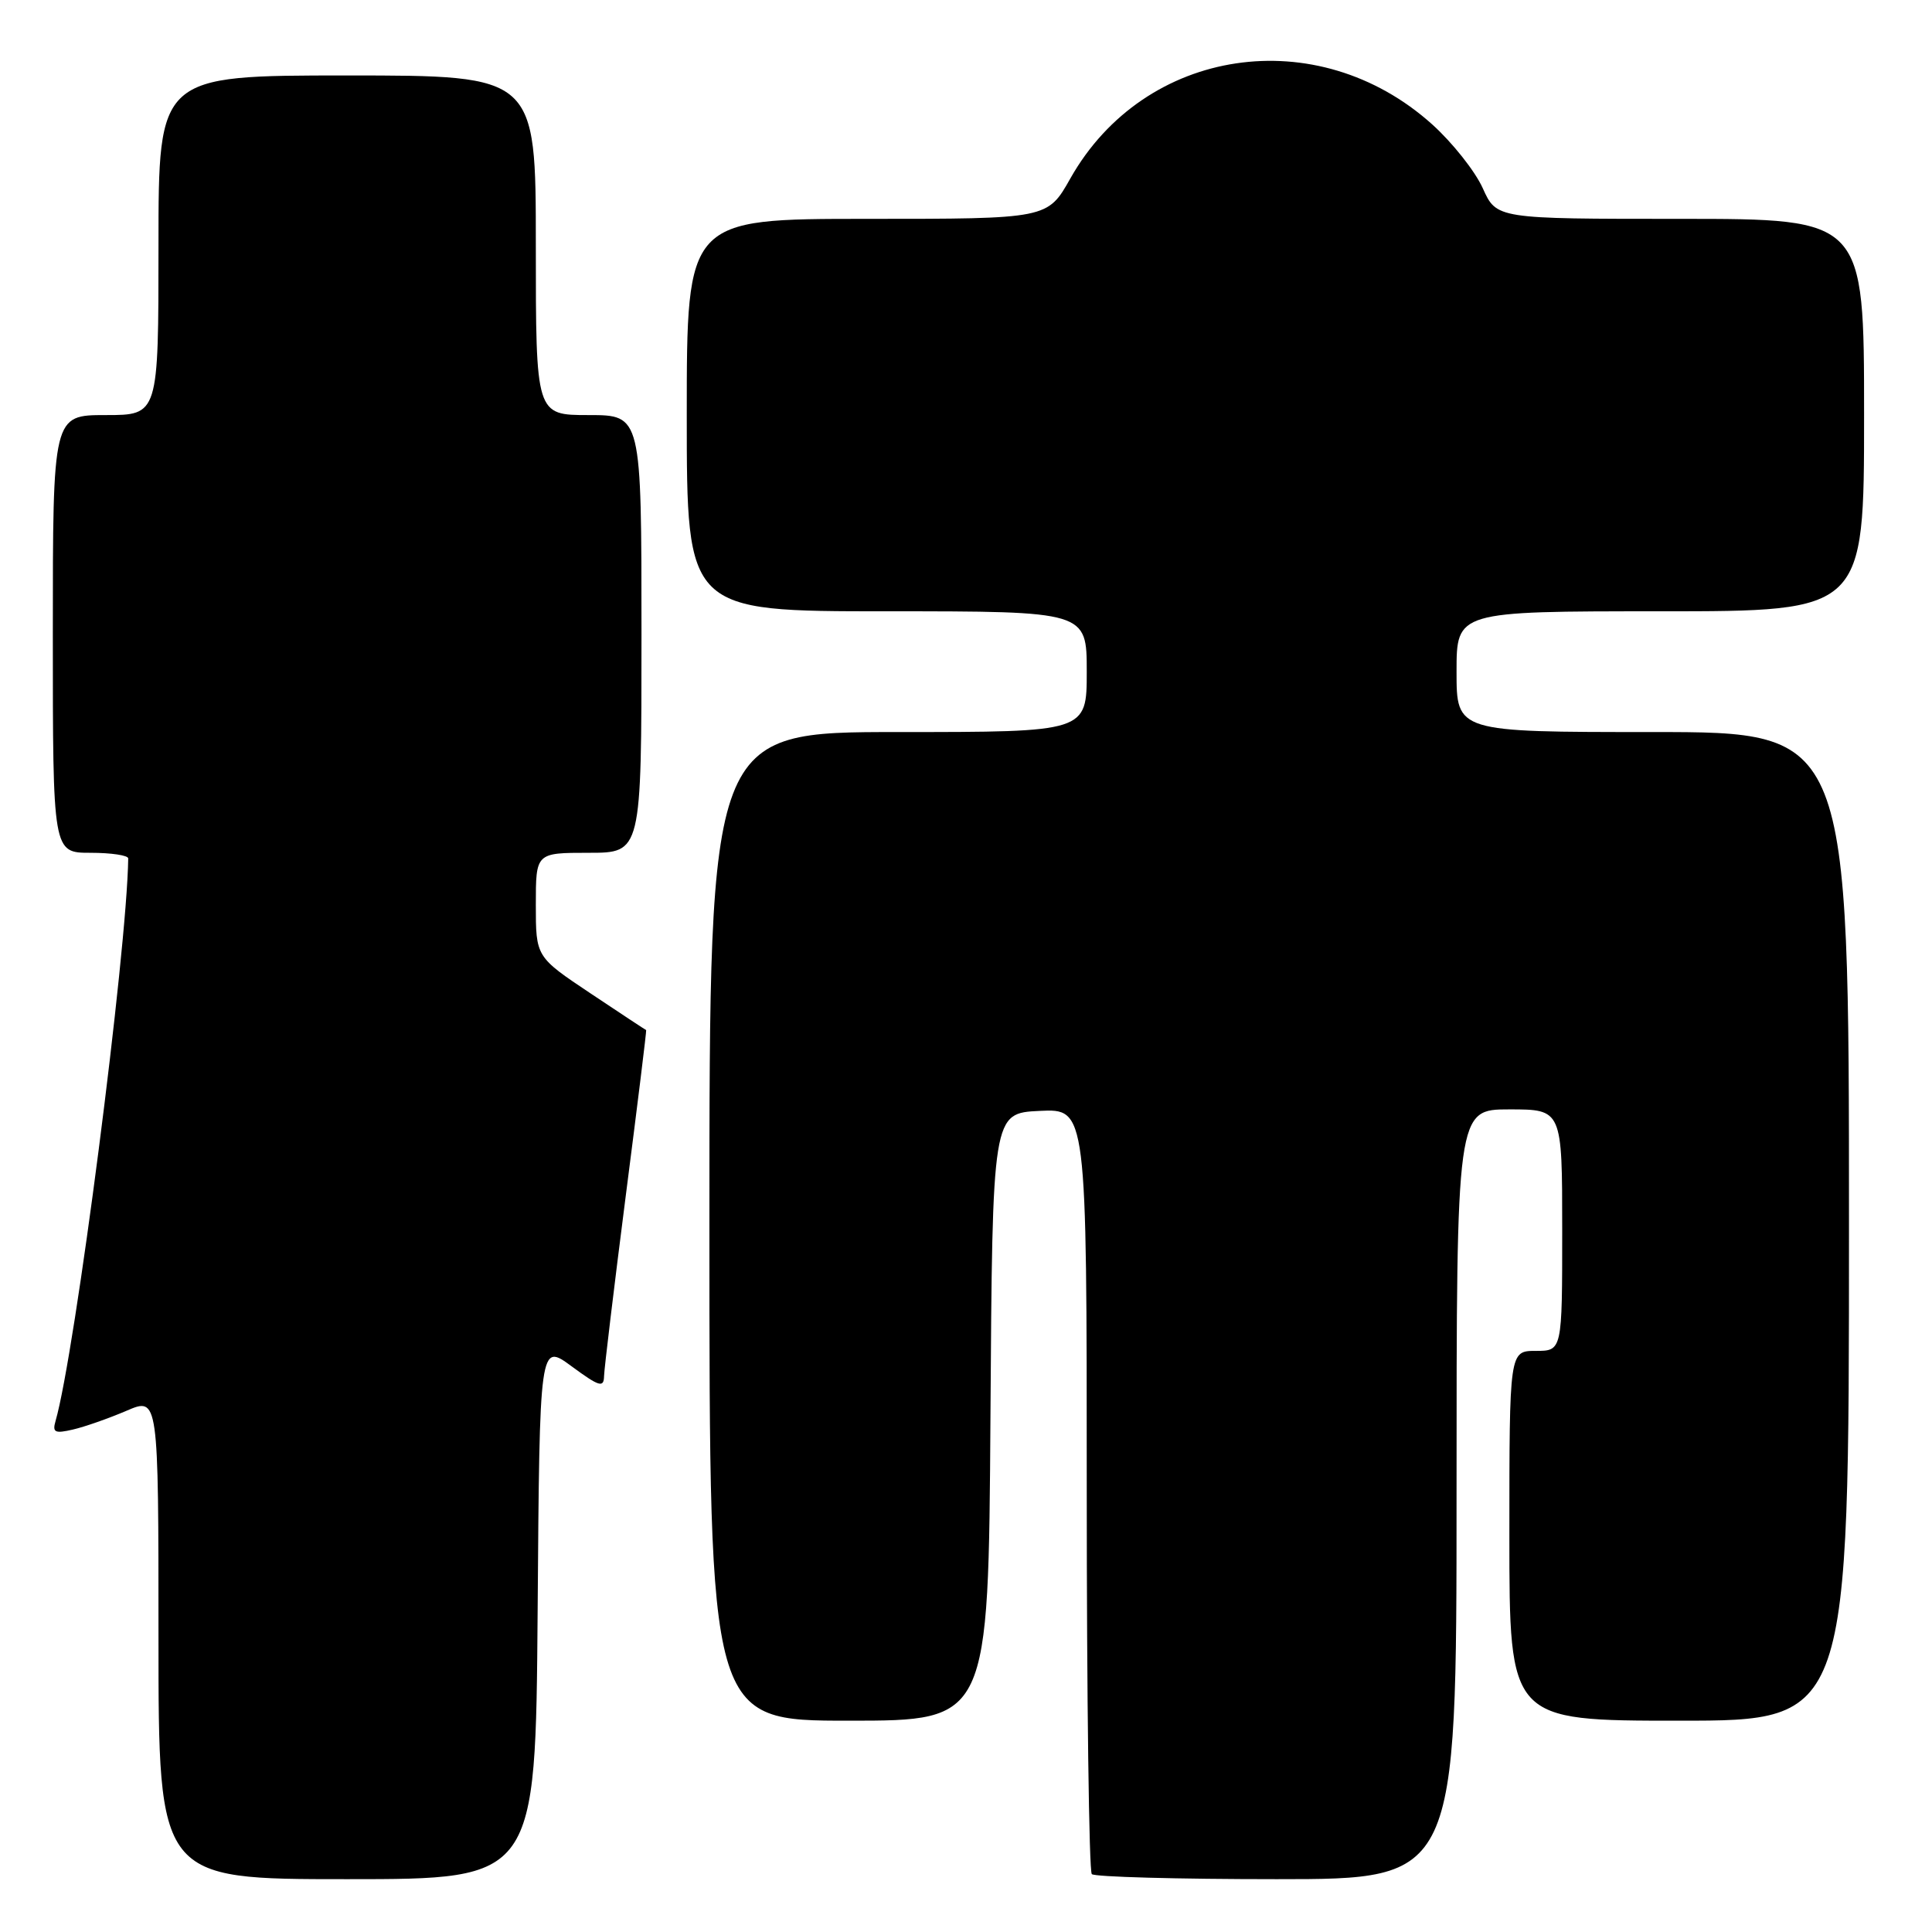 <?xml version="1.0" encoding="UTF-8" standalone="no"?>
<!DOCTYPE svg PUBLIC "-//W3C//DTD SVG 1.1//EN" "http://www.w3.org/Graphics/SVG/1.1/DTD/svg11.dtd" >
<svg xmlns="http://www.w3.org/2000/svg" xmlns:xlink="http://www.w3.org/1999/xlink" version="1.1" viewBox="0 0 256 256">
 <g >
 <path fill="currentColor"
d=" M 71.24 213.46 C 71.50 177.92 71.50 177.92 75.75 181.05 C 79.42 183.75 80.01 183.92 80.04 182.34 C 80.07 181.33 81.36 170.60 82.91 158.50 C 84.47 146.40 85.69 136.49 85.62 136.49 C 85.55 136.48 82.24 134.29 78.25 131.63 C 71.00 126.79 71.00 126.79 71.00 119.89 C 71.00 113.00 71.00 113.00 78.00 113.00 C 85.00 113.00 85.00 113.00 85.00 84.00 C 85.00 55.00 85.00 55.00 78.00 55.00 C 71.00 55.00 71.00 55.00 71.00 32.50 C 71.00 10.00 71.00 10.00 46.00 10.00 C 21.00 10.00 21.00 10.00 21.00 32.50 C 21.00 55.00 21.00 55.00 14.00 55.00 C 7.00 55.00 7.00 55.00 7.00 84.00 C 7.00 113.00 7.00 113.00 12.00 113.00 C 14.75 113.00 17.00 113.34 16.99 113.75 C 16.82 126.16 9.94 179.37 7.36 188.29 C 6.92 189.81 7.27 189.98 9.67 189.42 C 11.23 189.06 14.41 187.94 16.75 186.94 C 21.00 185.11 21.00 185.11 21.00 217.06 C 21.00 249.00 21.00 249.00 45.99 249.00 C 70.97 249.00 70.97 249.00 71.24 213.46 Z  M 193.00 198.00 C 193.00 147.00 193.00 147.00 200.00 147.00 C 207.00 147.00 207.00 147.00 207.00 163.00 C 207.00 179.00 207.00 179.00 203.50 179.00 C 200.00 179.00 200.00 179.00 200.00 203.50 C 200.00 228.00 200.00 228.00 222.50 228.00 C 245.00 228.00 245.00 228.00 245.00 162.50 C 245.00 97.00 245.00 97.00 219.00 97.00 C 193.00 97.00 193.00 97.00 193.00 89.00 C 193.00 81.00 193.00 81.00 220.00 81.00 C 247.00 81.00 247.00 81.00 247.00 55.00 C 247.00 29.00 247.00 29.00 222.65 29.00 C 198.30 29.00 198.30 29.00 196.47 24.93 C 195.46 22.69 192.44 18.88 189.77 16.48 C 174.55 2.80 151.67 6.22 141.83 23.64 C 138.81 29.00 138.81 29.00 114.90 29.00 C 91.00 29.00 91.00 29.00 91.00 55.00 C 91.00 81.00 91.00 81.00 117.50 81.00 C 144.00 81.00 144.00 81.00 144.00 89.00 C 144.00 97.00 144.00 97.00 119.00 97.00 C 94.00 97.00 94.00 97.00 94.00 162.50 C 94.00 228.00 94.00 228.00 112.49 228.00 C 130.98 228.00 130.98 228.00 131.24 187.75 C 131.50 147.50 131.50 147.50 137.75 147.20 C 144.00 146.90 144.00 146.90 144.00 197.29 C 144.00 225.00 144.30 247.97 144.67 248.33 C 145.03 248.70 156.06 249.00 169.17 249.00 C 193.00 249.00 193.00 249.00 193.00 198.00 Z "/>
</g>
</svg>